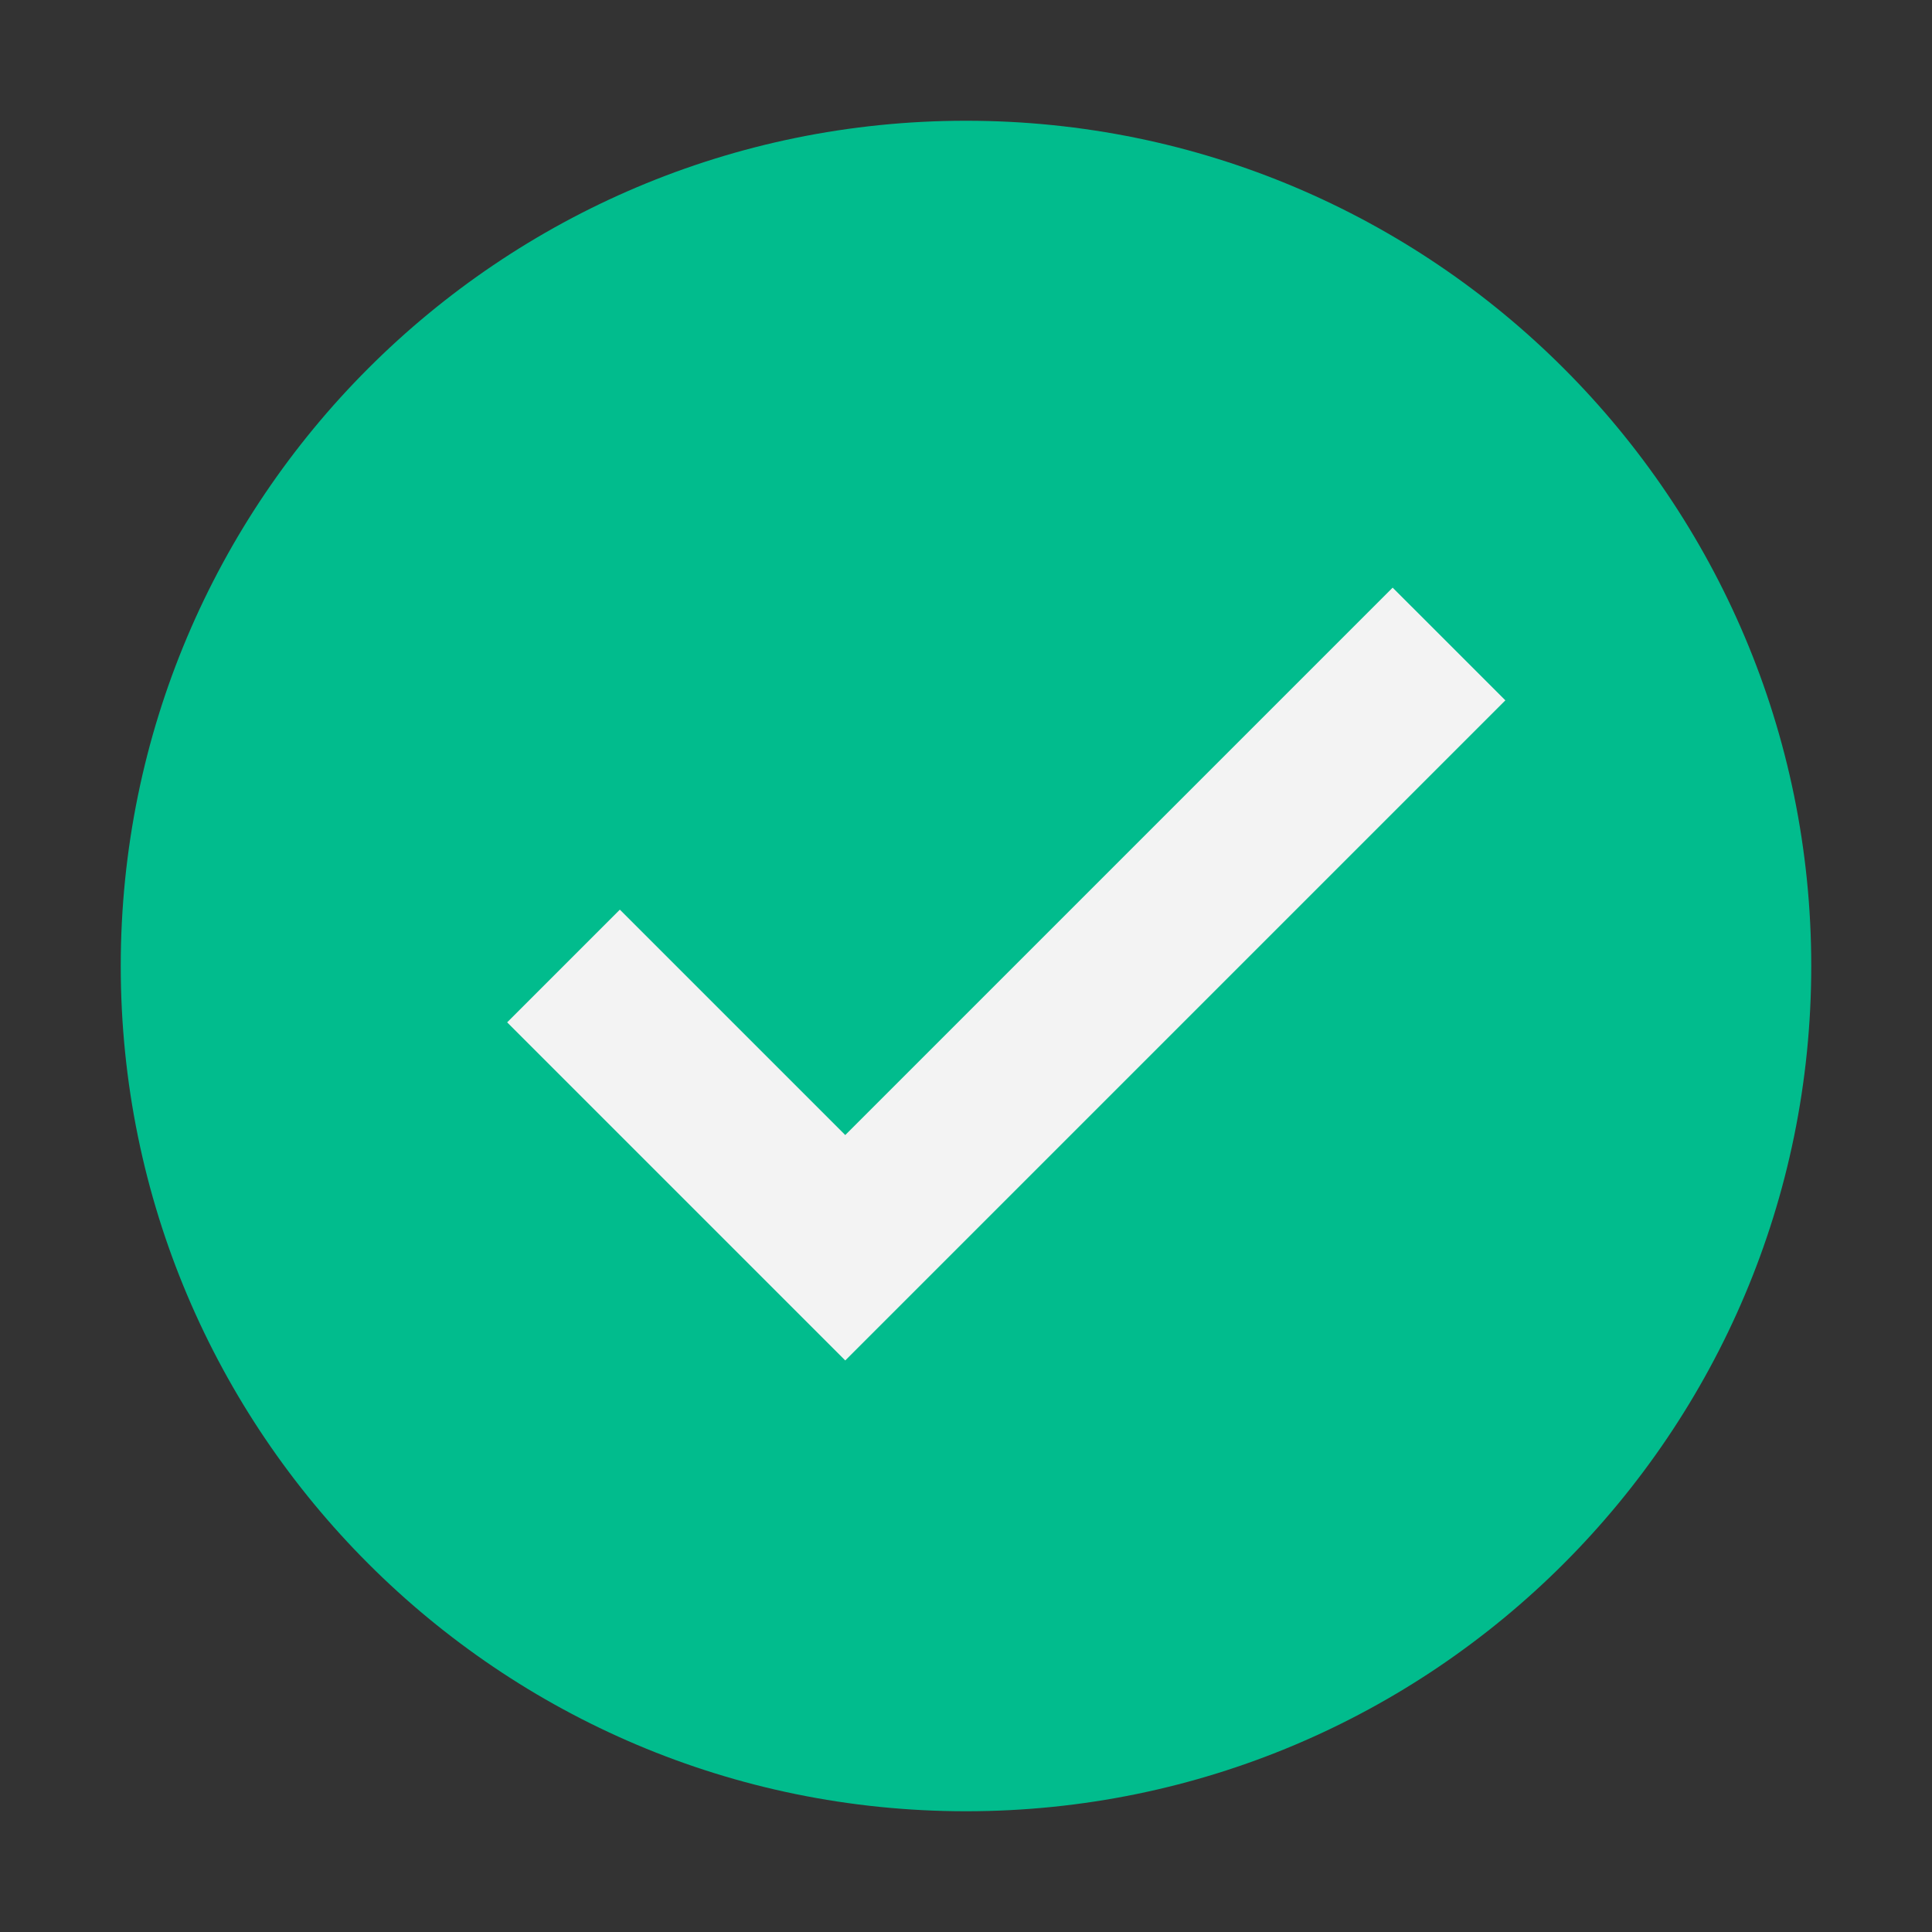 <svg width="24" height="24" viewBox="0 0 24 24" fill="none" xmlns="http://www.w3.org/2000/svg">
<rect x="0" y="0" width="24" height="24" fill="#333333" stroke="none"/>
<path d="M12 22.5C17.799 22.5 22.5 17.799 22.5 12C22.5 6.201 17.799 1.5 12 1.5C6.201 1.5 1.5 6.201 1.5 12C1.5 17.799 6.201 22.5 12 22.5Z" fill="#01BC8D"/>
<path d="M17.3 7.3L10.5 14.1L7.7 11.3L6.3 12.7L10.5 16.9L18.7 8.7L17.3 7.3Z" fill="#F3F3F3"/>
</svg>
